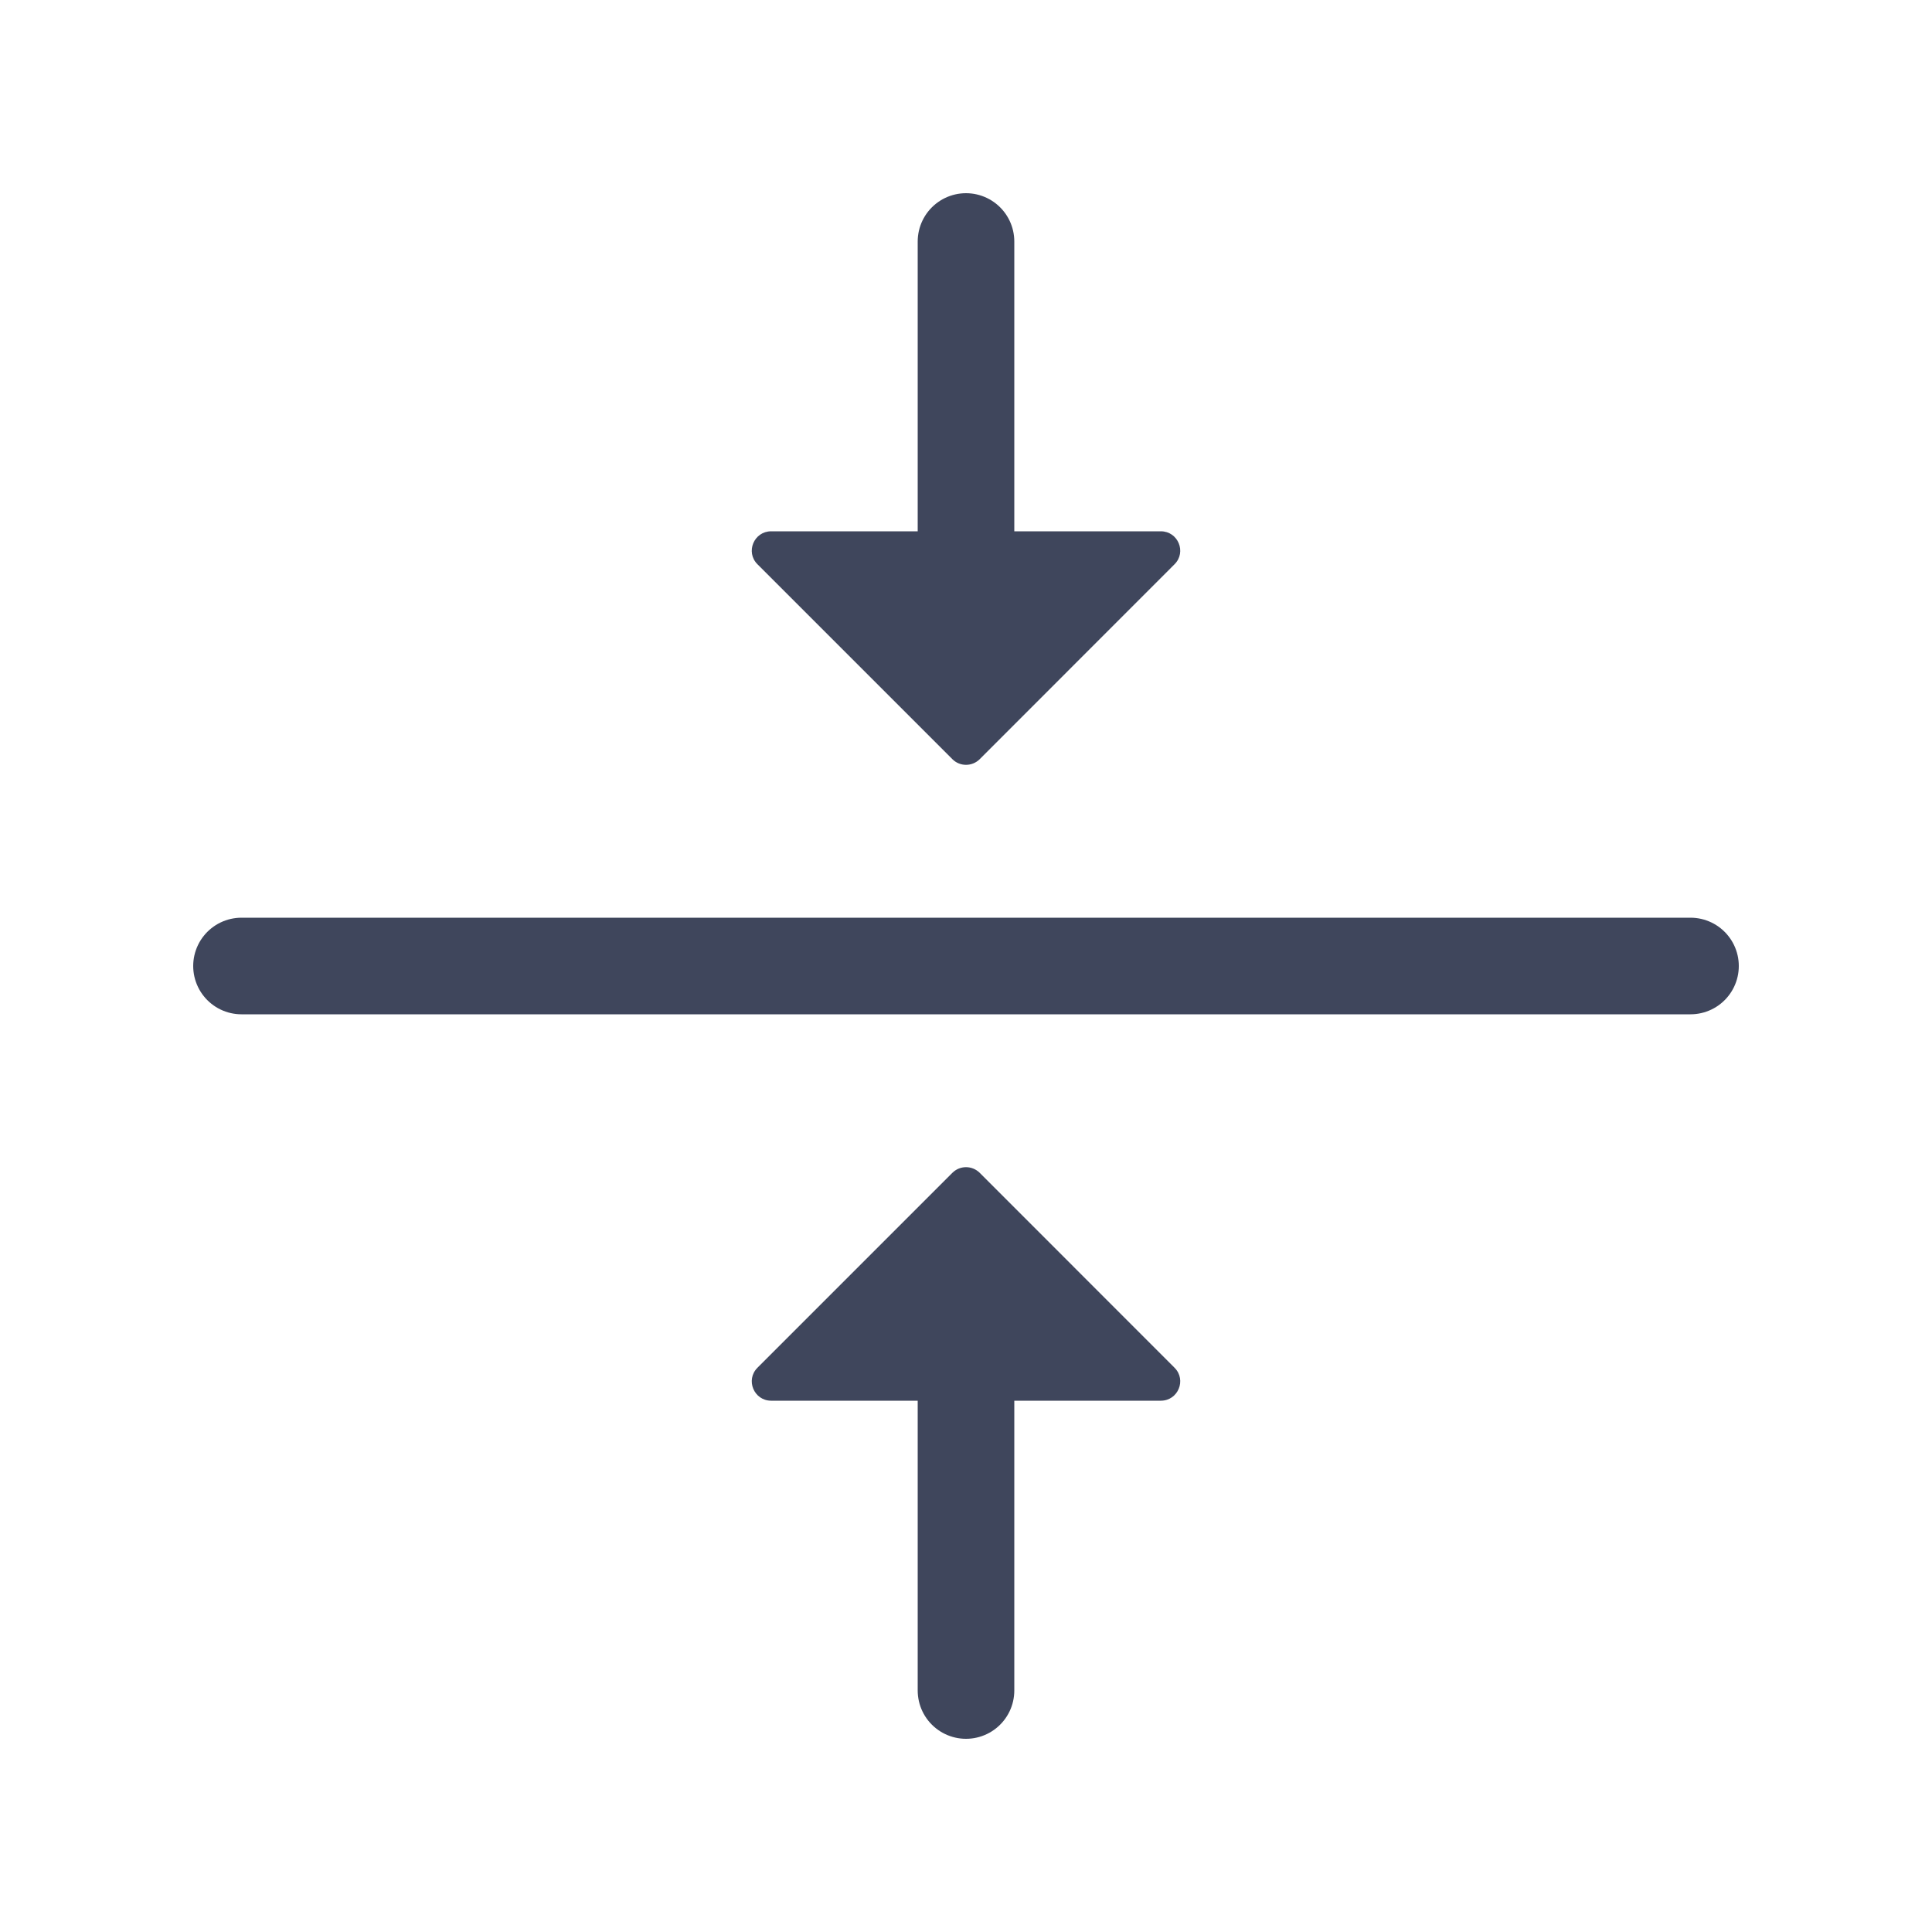 <svg width="20" height="20" viewBox="0 0 20 20" fill="none" xmlns="http://www.w3.org/2000/svg">
<path d="M2.5 10H17.5" stroke="#3F465C" stroke-linecap="round"/>
<path d="M10 14V17.5" stroke="#3F465C" stroke-linecap="round"/>
<path d="M7.983 14.5C7.805 14.5 7.715 14.285 7.841 14.159L9.859 12.141C9.937 12.063 10.063 12.063 10.142 12.141L12.159 14.159C12.285 14.285 12.195 14.5 12.017 14.5H7.983Z" fill="#3F465C"/>
<path d="M10 6V2.5" stroke="#3F465C" stroke-linecap="round"/>
<path d="M7.983 5.5C7.805 5.5 7.715 5.715 7.841 5.841L9.859 7.859C9.937 7.937 10.063 7.937 10.142 7.859L12.159 5.841C12.285 5.715 12.195 5.5 12.017 5.5L7.983 5.5Z" fill="#3F465C"/>
</svg>
